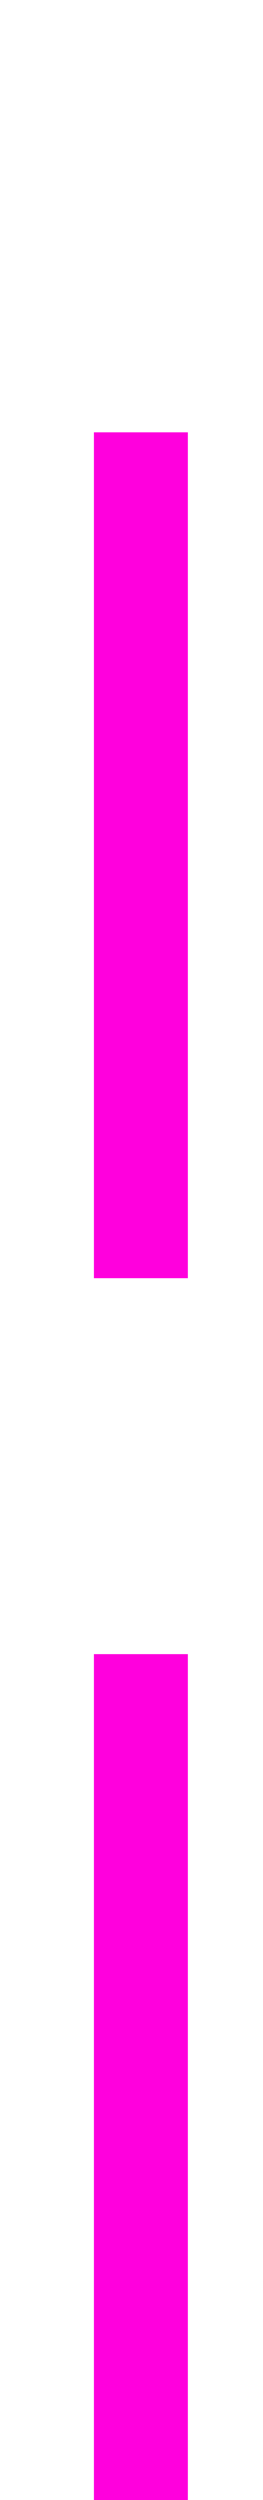 ﻿<?xml version="1.0" encoding="utf-8"?>
<svg version="1.1" xmlns:xlink="http://www.w3.org/1999/xlink" width="14px" height="133px" preserveAspectRatio="xMidYMin meet" viewBox="1701 221  12 133" xmlns="http://www.w3.org/2000/svg">
  <path d="M 1707.5 354  L 1707.5 233  A 5 5 0 0 1 1712.5 228.5 L 2472 228.5  " stroke-width="5" stroke-dasharray="45,20" stroke="#ff00dd" fill="none" />
  <path d="M 2469 240  L 2481 228.5  L 2469 217  L 2469 240  Z " fill-rule="nonzero" fill="#ff00dd" stroke="none" />
</svg>